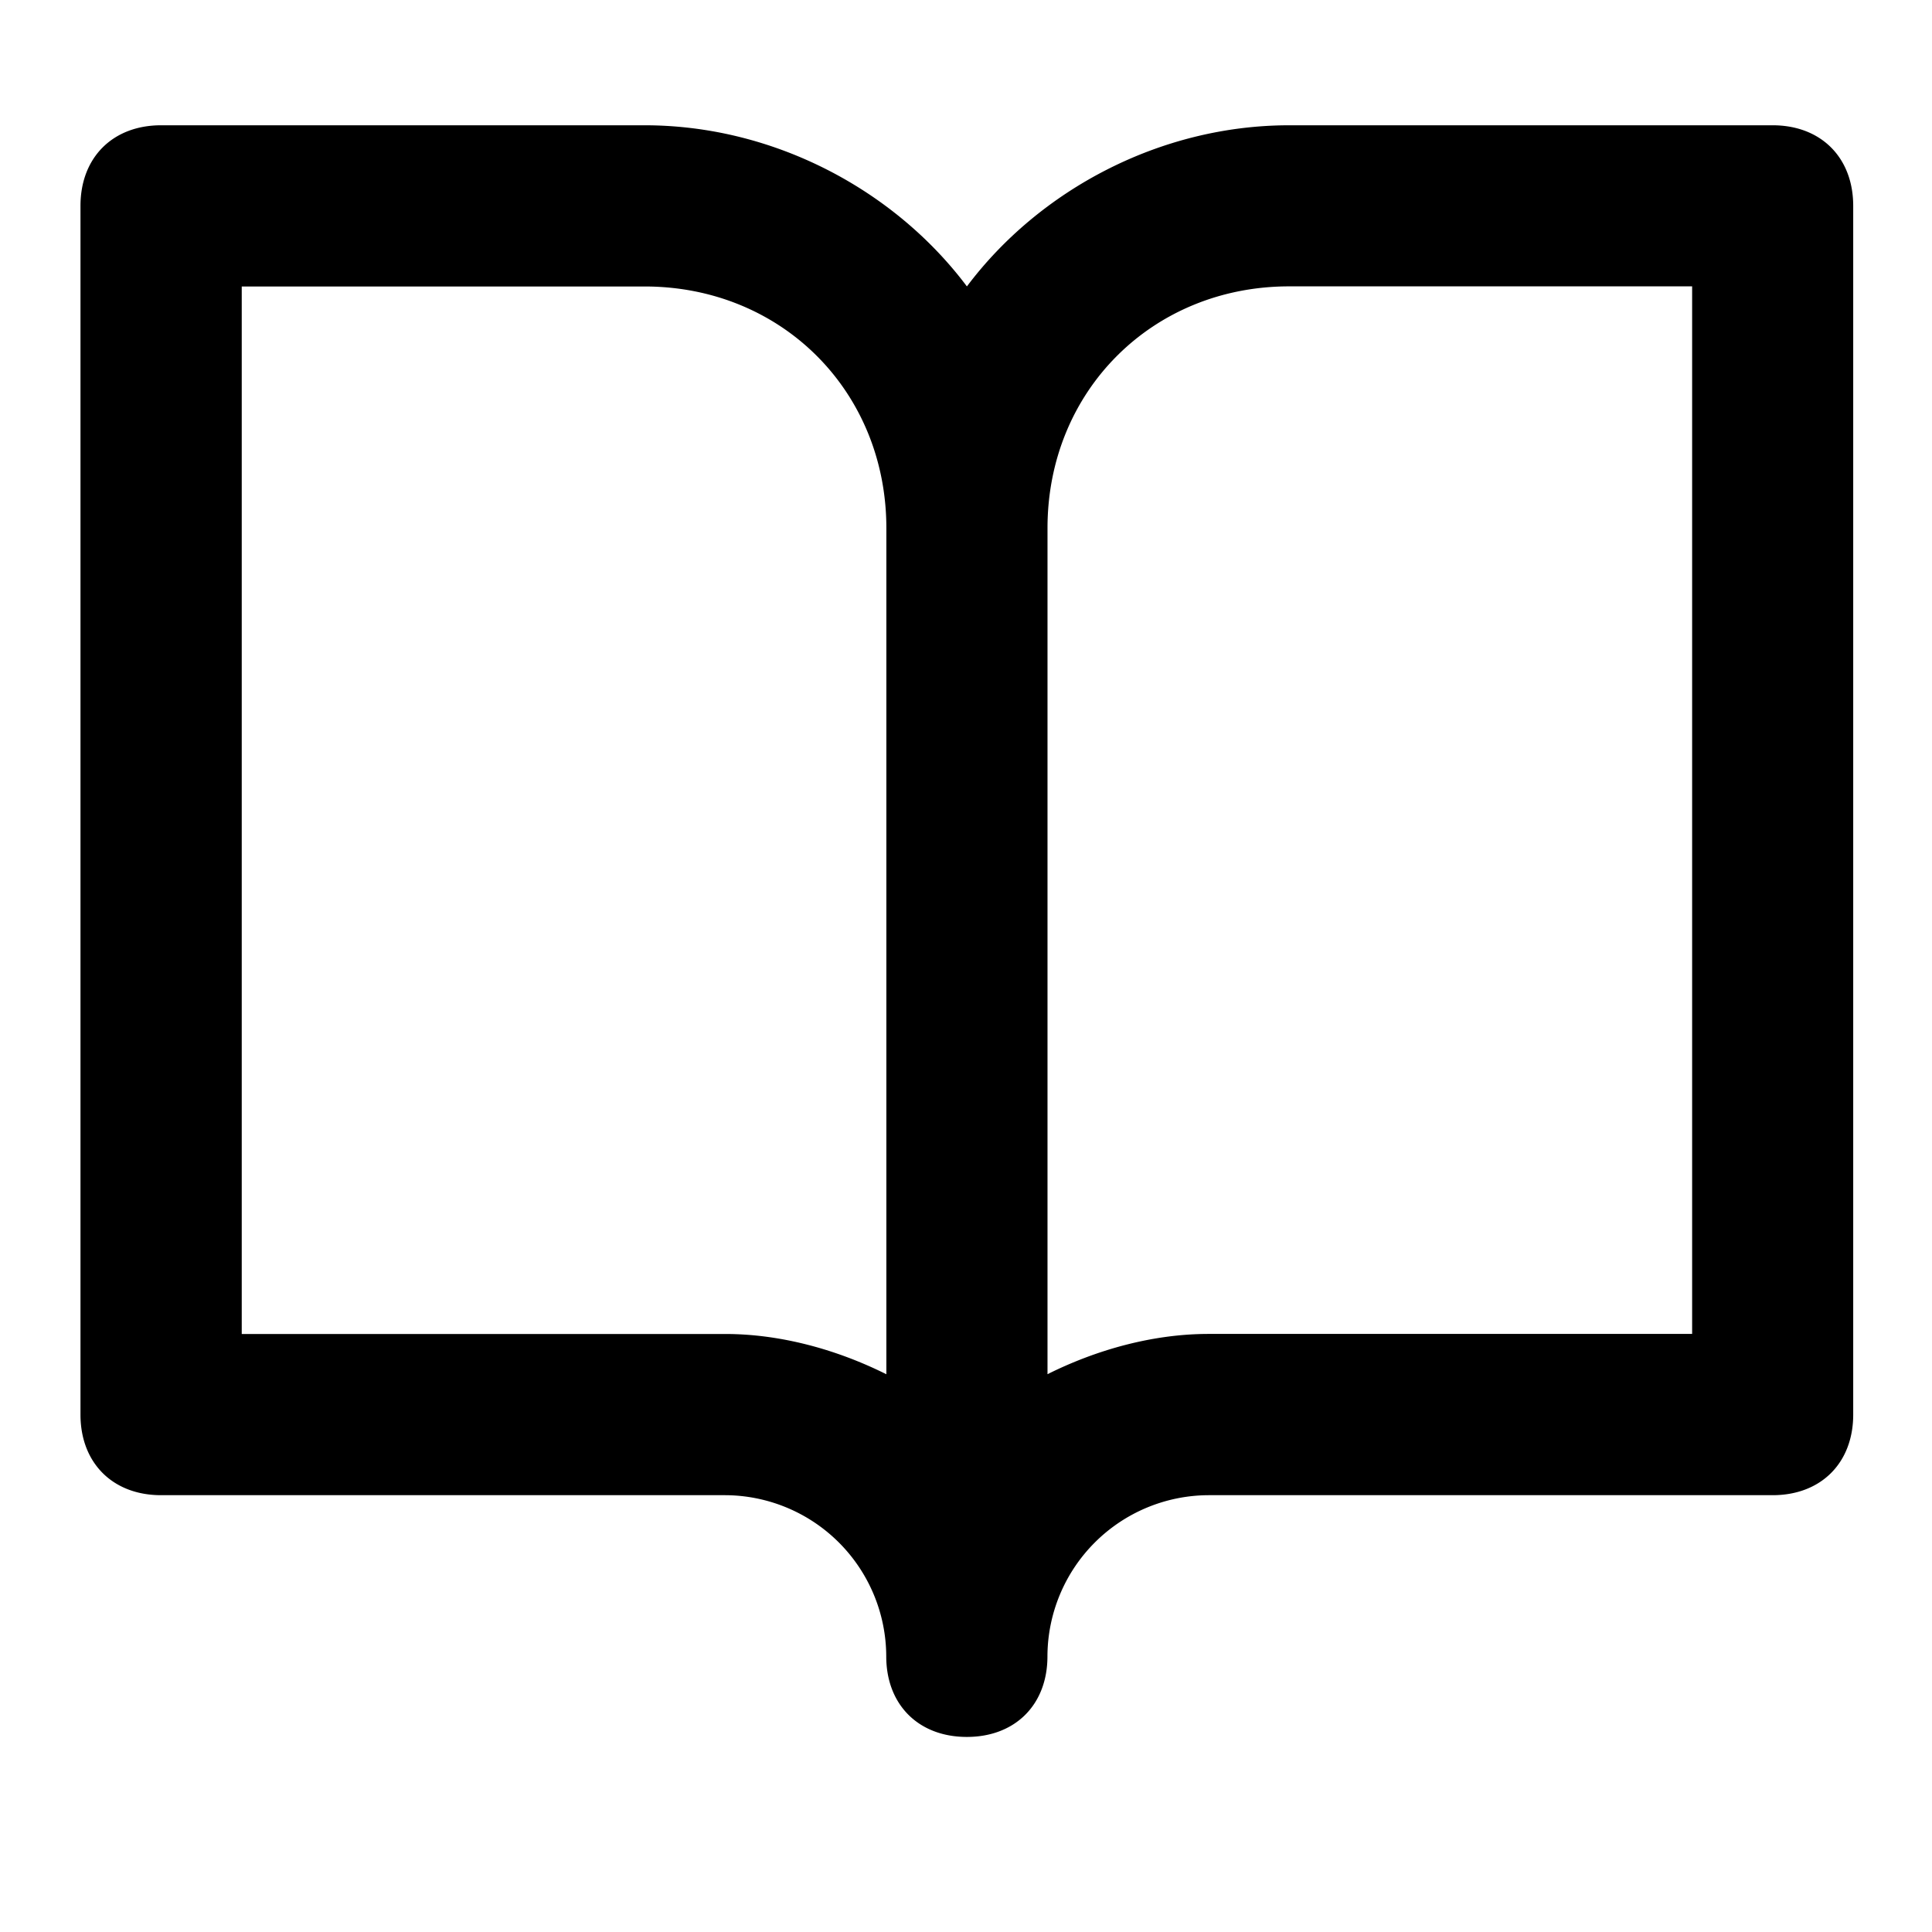 <svg xmlns="http://www.w3.org/2000/svg" width="32" height="32" viewBox="0 0 32 32"><title>book-open</title><path d="M29.362 2.075h-8.008c-2.135 0-4.137 1.068-5.339 2.669-1.201-1.602-3.203-2.669-5.339-2.669H2.668c-.801 0-1.335.534-1.335 1.335v20.02c0 .801.534 1.335 1.335 1.335h9.342a2.677 2.677 0 0 1 2.669 2.669c0 .801.534 1.335 1.335 1.335s1.335-.534 1.335-1.335a2.677 2.677 0 0 1 2.669-2.669h9.342c.801 0 1.335-.534 1.335-1.335V3.41c0-.801-.534-1.335-1.335-1.335zM14.681 22.762c-.801-.4-1.735-.667-2.669-.667H4.004V4.745h6.673c2.269 0 4.004 1.735 4.004 4.004v14.014zm13.346-.668h-8.008c-.934 0-1.868.267-2.669.667V8.747c0-2.269 1.735-4.004 4.004-4.004h6.673v17.35z"/></svg>